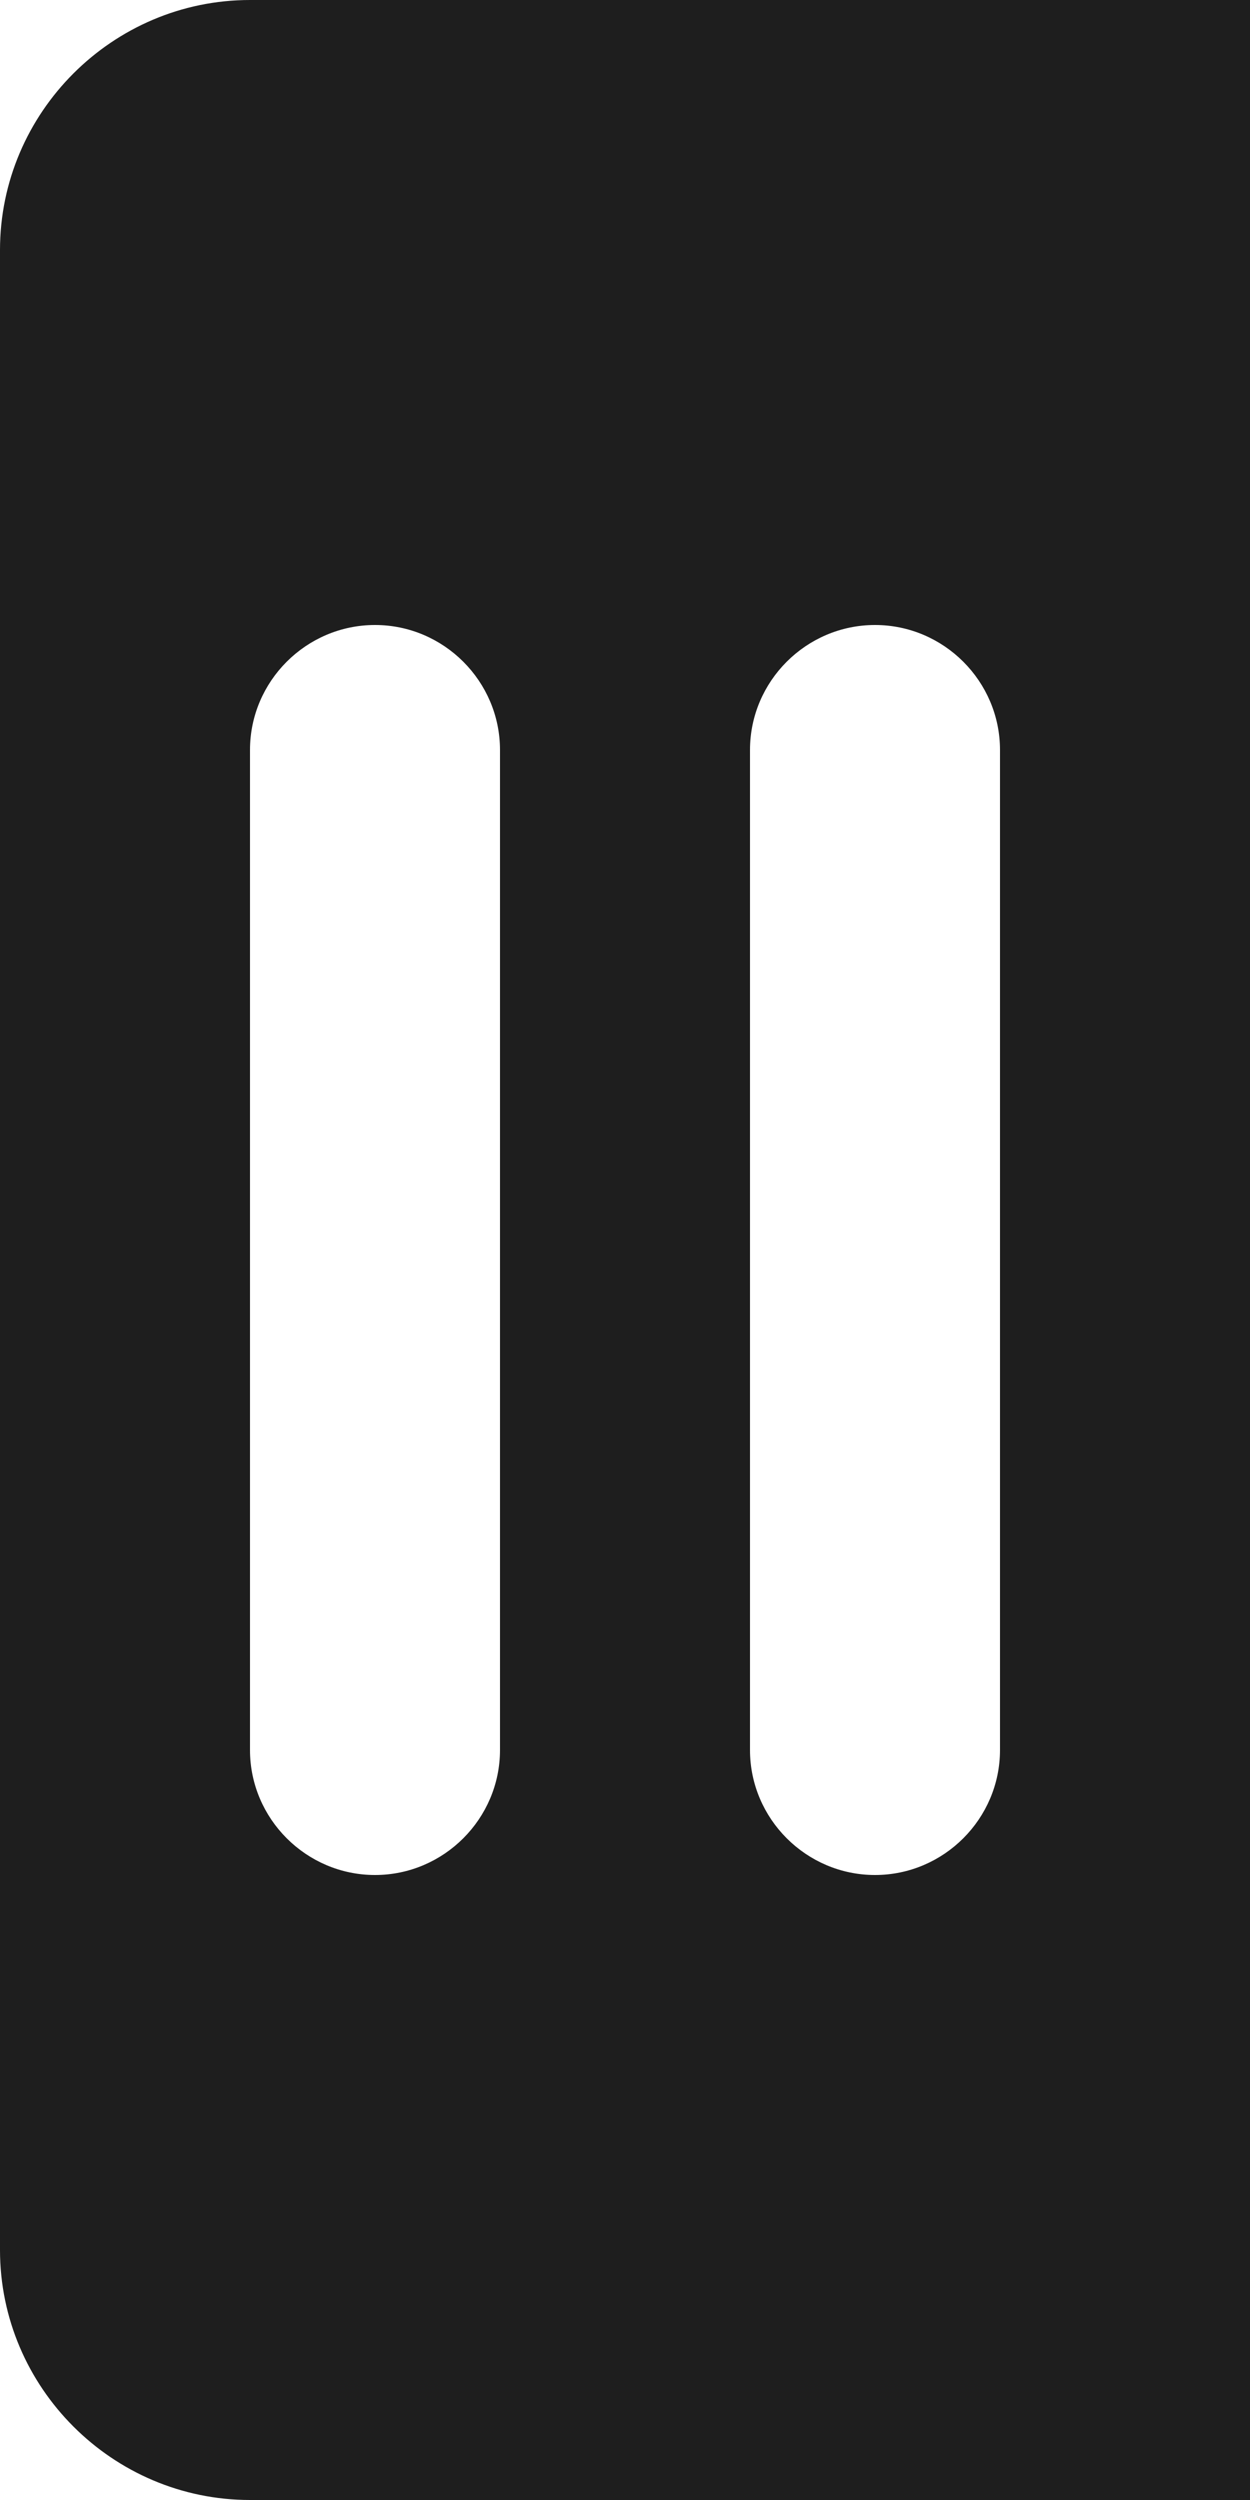<?xml version="1.0" encoding="UTF-8"?>
<svg id="Ebene_1" data-name="Ebene 1" xmlns="http://www.w3.org/2000/svg" viewBox="0 0 10 20">
  <defs>
    <style>
      .cls-1 {
        fill: #1e1e1e;
        stroke-width: 0px;
      }
    </style>
  </defs>
  <path class="cls-1" d="M2,0C.9,0,0,.9,0,2v16c0,1.1.9,2,2,2h8V0H2ZM4,14c0,.55-.45,1-1,1s-1-.45-1-1V6c0-.55.45-1,1-1s1,.45,1,1v8ZM8,14c0,.55-.45,1-1,1s-1-.45-1-1V6c0-.55.45-1,1-1s1,.45,1,1v8Z"/>
</svg>